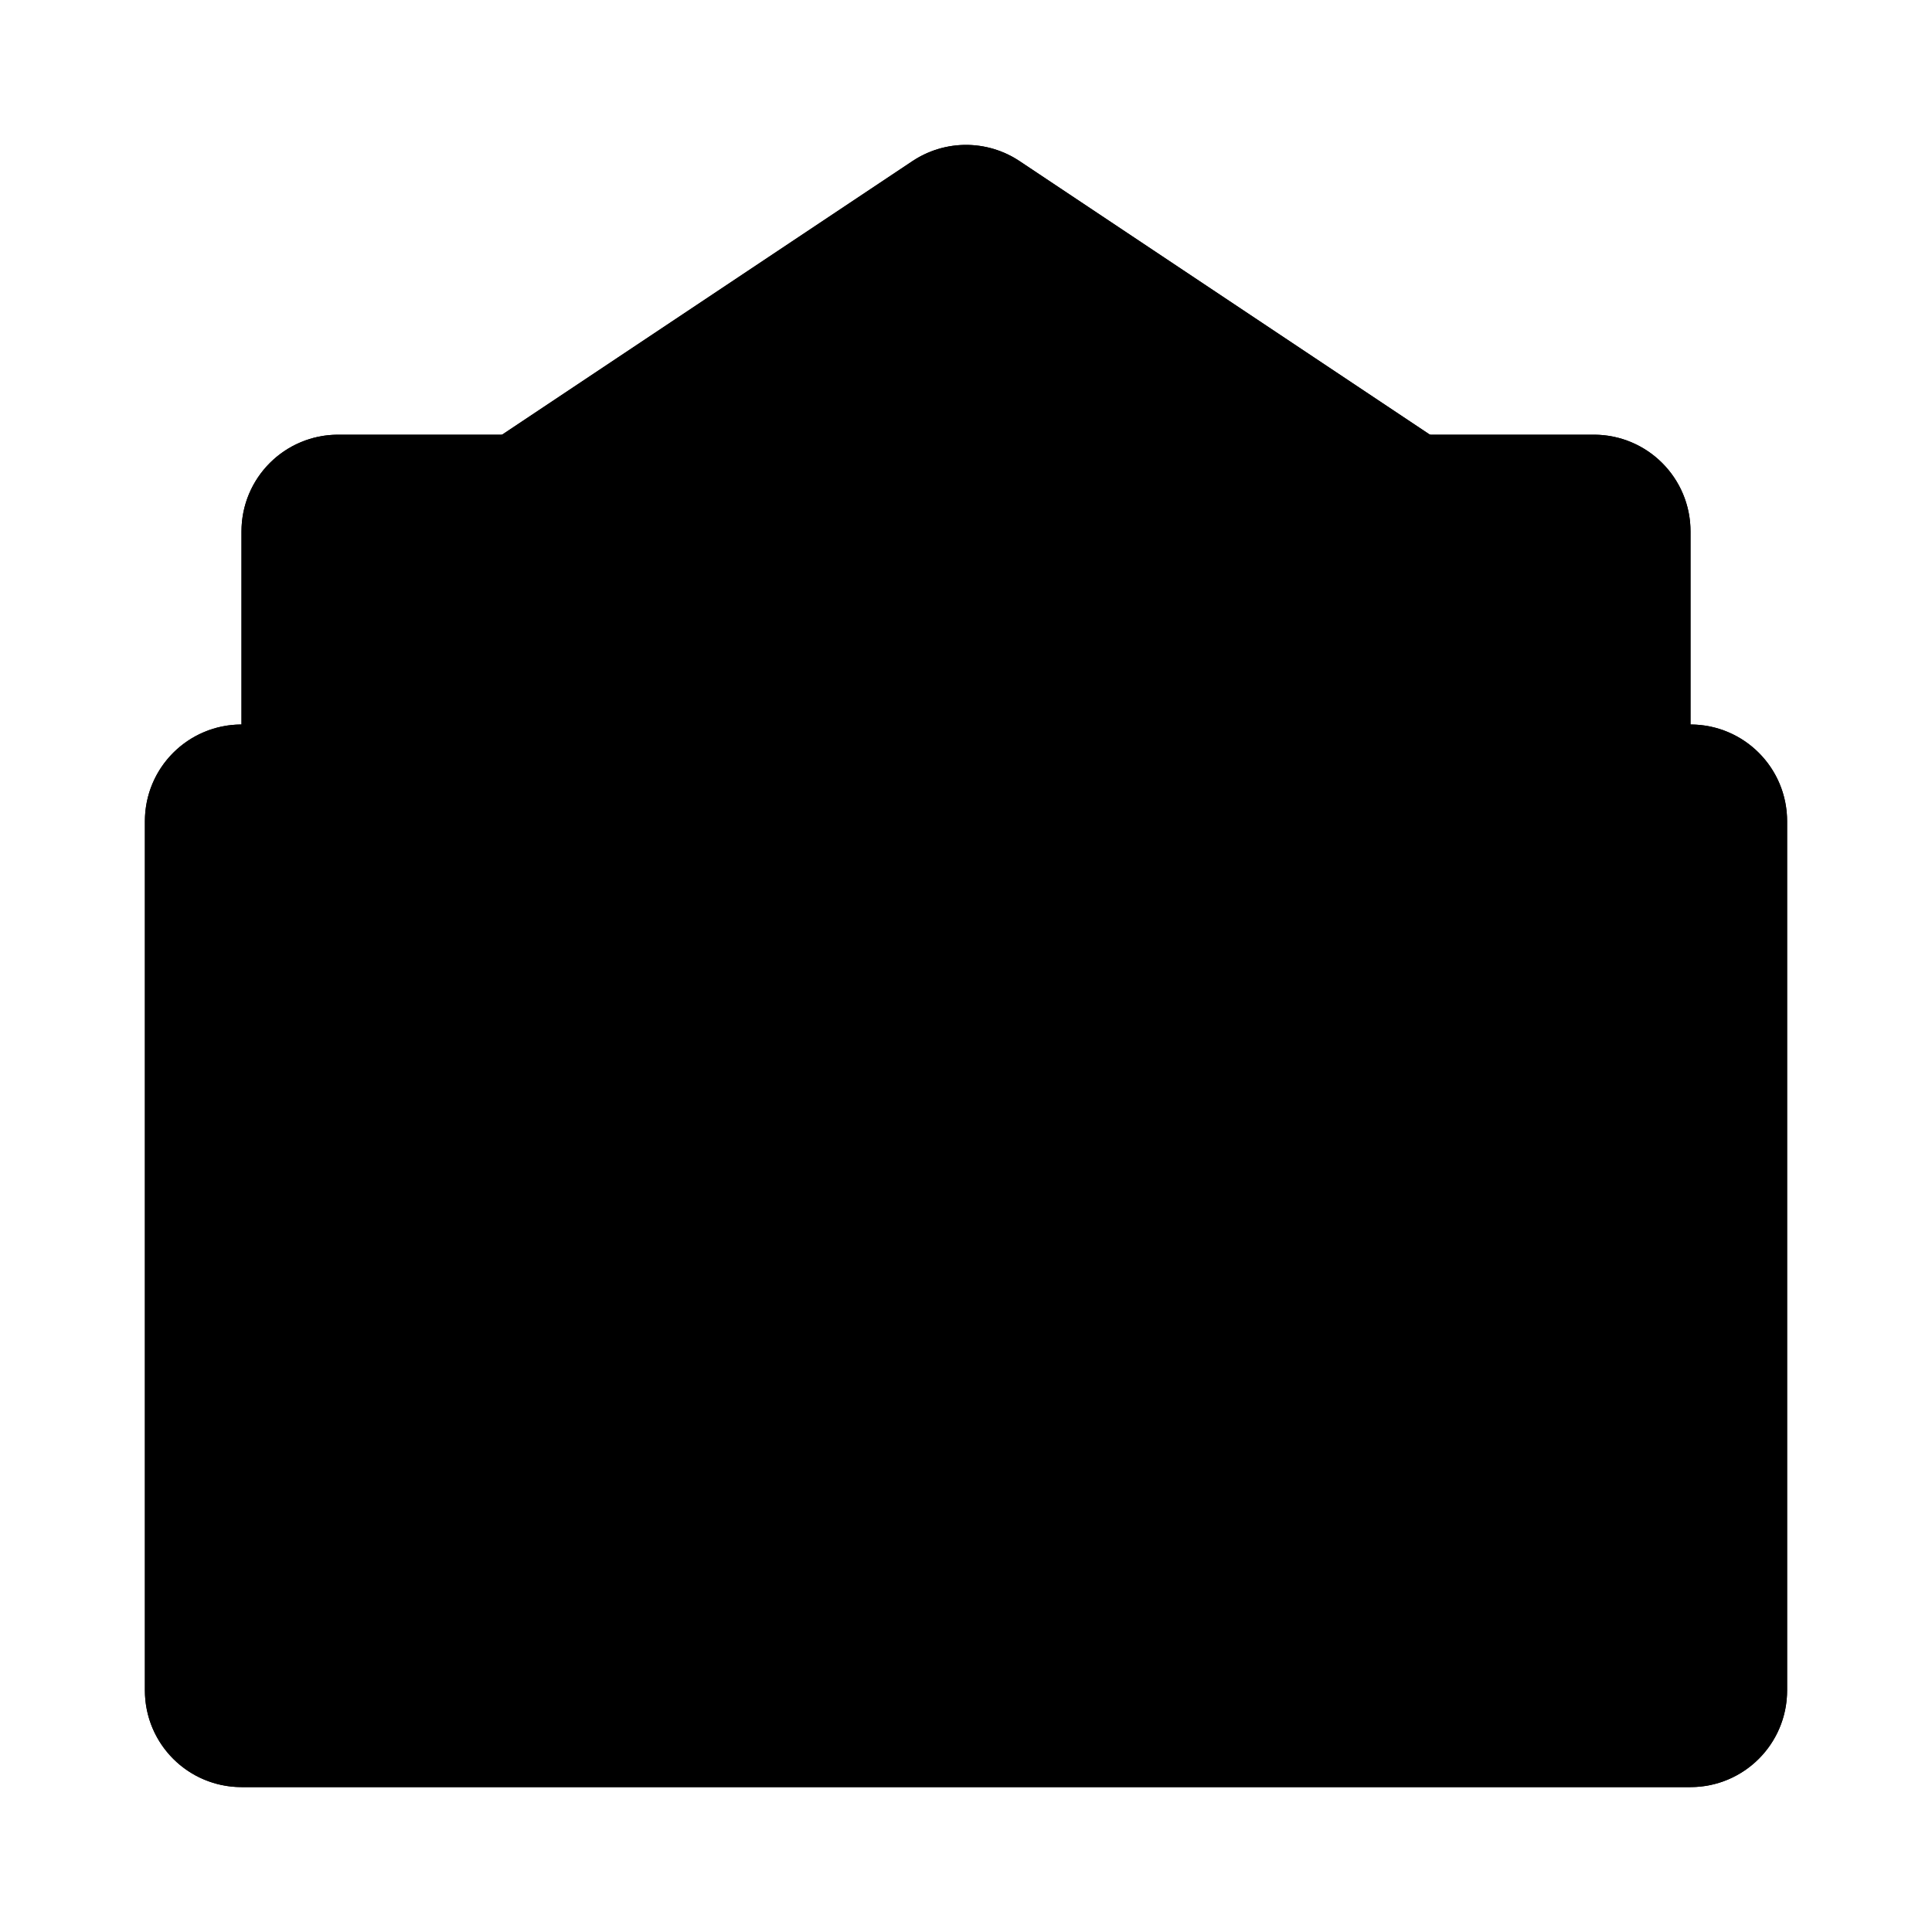 <svg xmlns="http://www.w3.org/2000/svg" viewBox="0 0 20 20" fill="currentColor"><path d="M17.5 8.5V17.5H2.5V8.5" stroke="currentColor" stroke-width="2" stroke-linecap="round" stroke-linejoin="round"/><path d="M10 14.5L3.5 10.17V5.5H16.5V10.17L10 14.5Z" stroke="currentColor" stroke-width="2" stroke-linejoin="round"/><path d="M5.5 5.5L10 2.5L14.5 5.5" stroke="currentColor" stroke-width="2" stroke-linejoin="round"/><path d="M7 8H13" stroke="currentColor" stroke-linecap="round"/><path d="M7.5 10H12.5" stroke="currentColor" stroke-linecap="round"/><path fill-rule="evenodd" clip-rule="evenodd" d="M2.5 7.5C3.052 7.5 3.5 7.948 3.5 8.5V16.5H16.5V8.5C16.5 7.948 16.948 7.5 17.5 7.5C18.052 7.5 18.5 7.948 18.5 8.5V17.5C18.5 18.052 18.052 18.5 17.5 18.5H2.5C1.948 18.5 1.5 18.052 1.5 17.5V8.5C1.5 7.948 1.948 7.5 2.5 7.5Z" fill="currentColor"/><path fill-rule="evenodd" clip-rule="evenodd" d="M2.5 5.5C2.5 4.948 2.948 4.5 3.5 4.5H16.5C17.052 4.5 17.5 4.948 17.5 5.5V10.17C17.5 10.505 17.333 10.817 17.054 11.002L10.554 15.332C10.219 15.556 9.781 15.556 9.446 15.332L2.946 11.002C2.667 10.817 2.5 10.505 2.5 10.17V5.5ZM4.5 6.5V9.635L10 13.298L15.5 9.635V6.5H4.5Z" fill="currentColor"/><path fill-rule="evenodd" clip-rule="evenodd" d="M9.445 1.668C9.781 1.444 10.219 1.444 10.555 1.668L15.055 4.668L13.945 6.332L10 3.702L6.055 6.332L4.945 4.668L9.445 1.668Z" fill="currentColor"/><path fill-rule="evenodd" clip-rule="evenodd" d="M6.5 8C6.5 7.724 6.724 7.5 7 7.5H13C13.276 7.5 13.5 7.724 13.5 8C13.5 8.276 13.276 8.5 13 8.5H7C6.724 8.5 6.5 8.276 6.5 8Z" fill="currentColor"/><path fill-rule="evenodd" clip-rule="evenodd" d="M7 10C7 9.724 7.224 9.5 7.5 9.5H12.5C12.776 9.5 13 9.724 13 10C13 10.276 12.776 10.5 12.5 10.5H7.5C7.224 10.5 7 10.276 7 10Z" fill="currentColor"/></svg>
